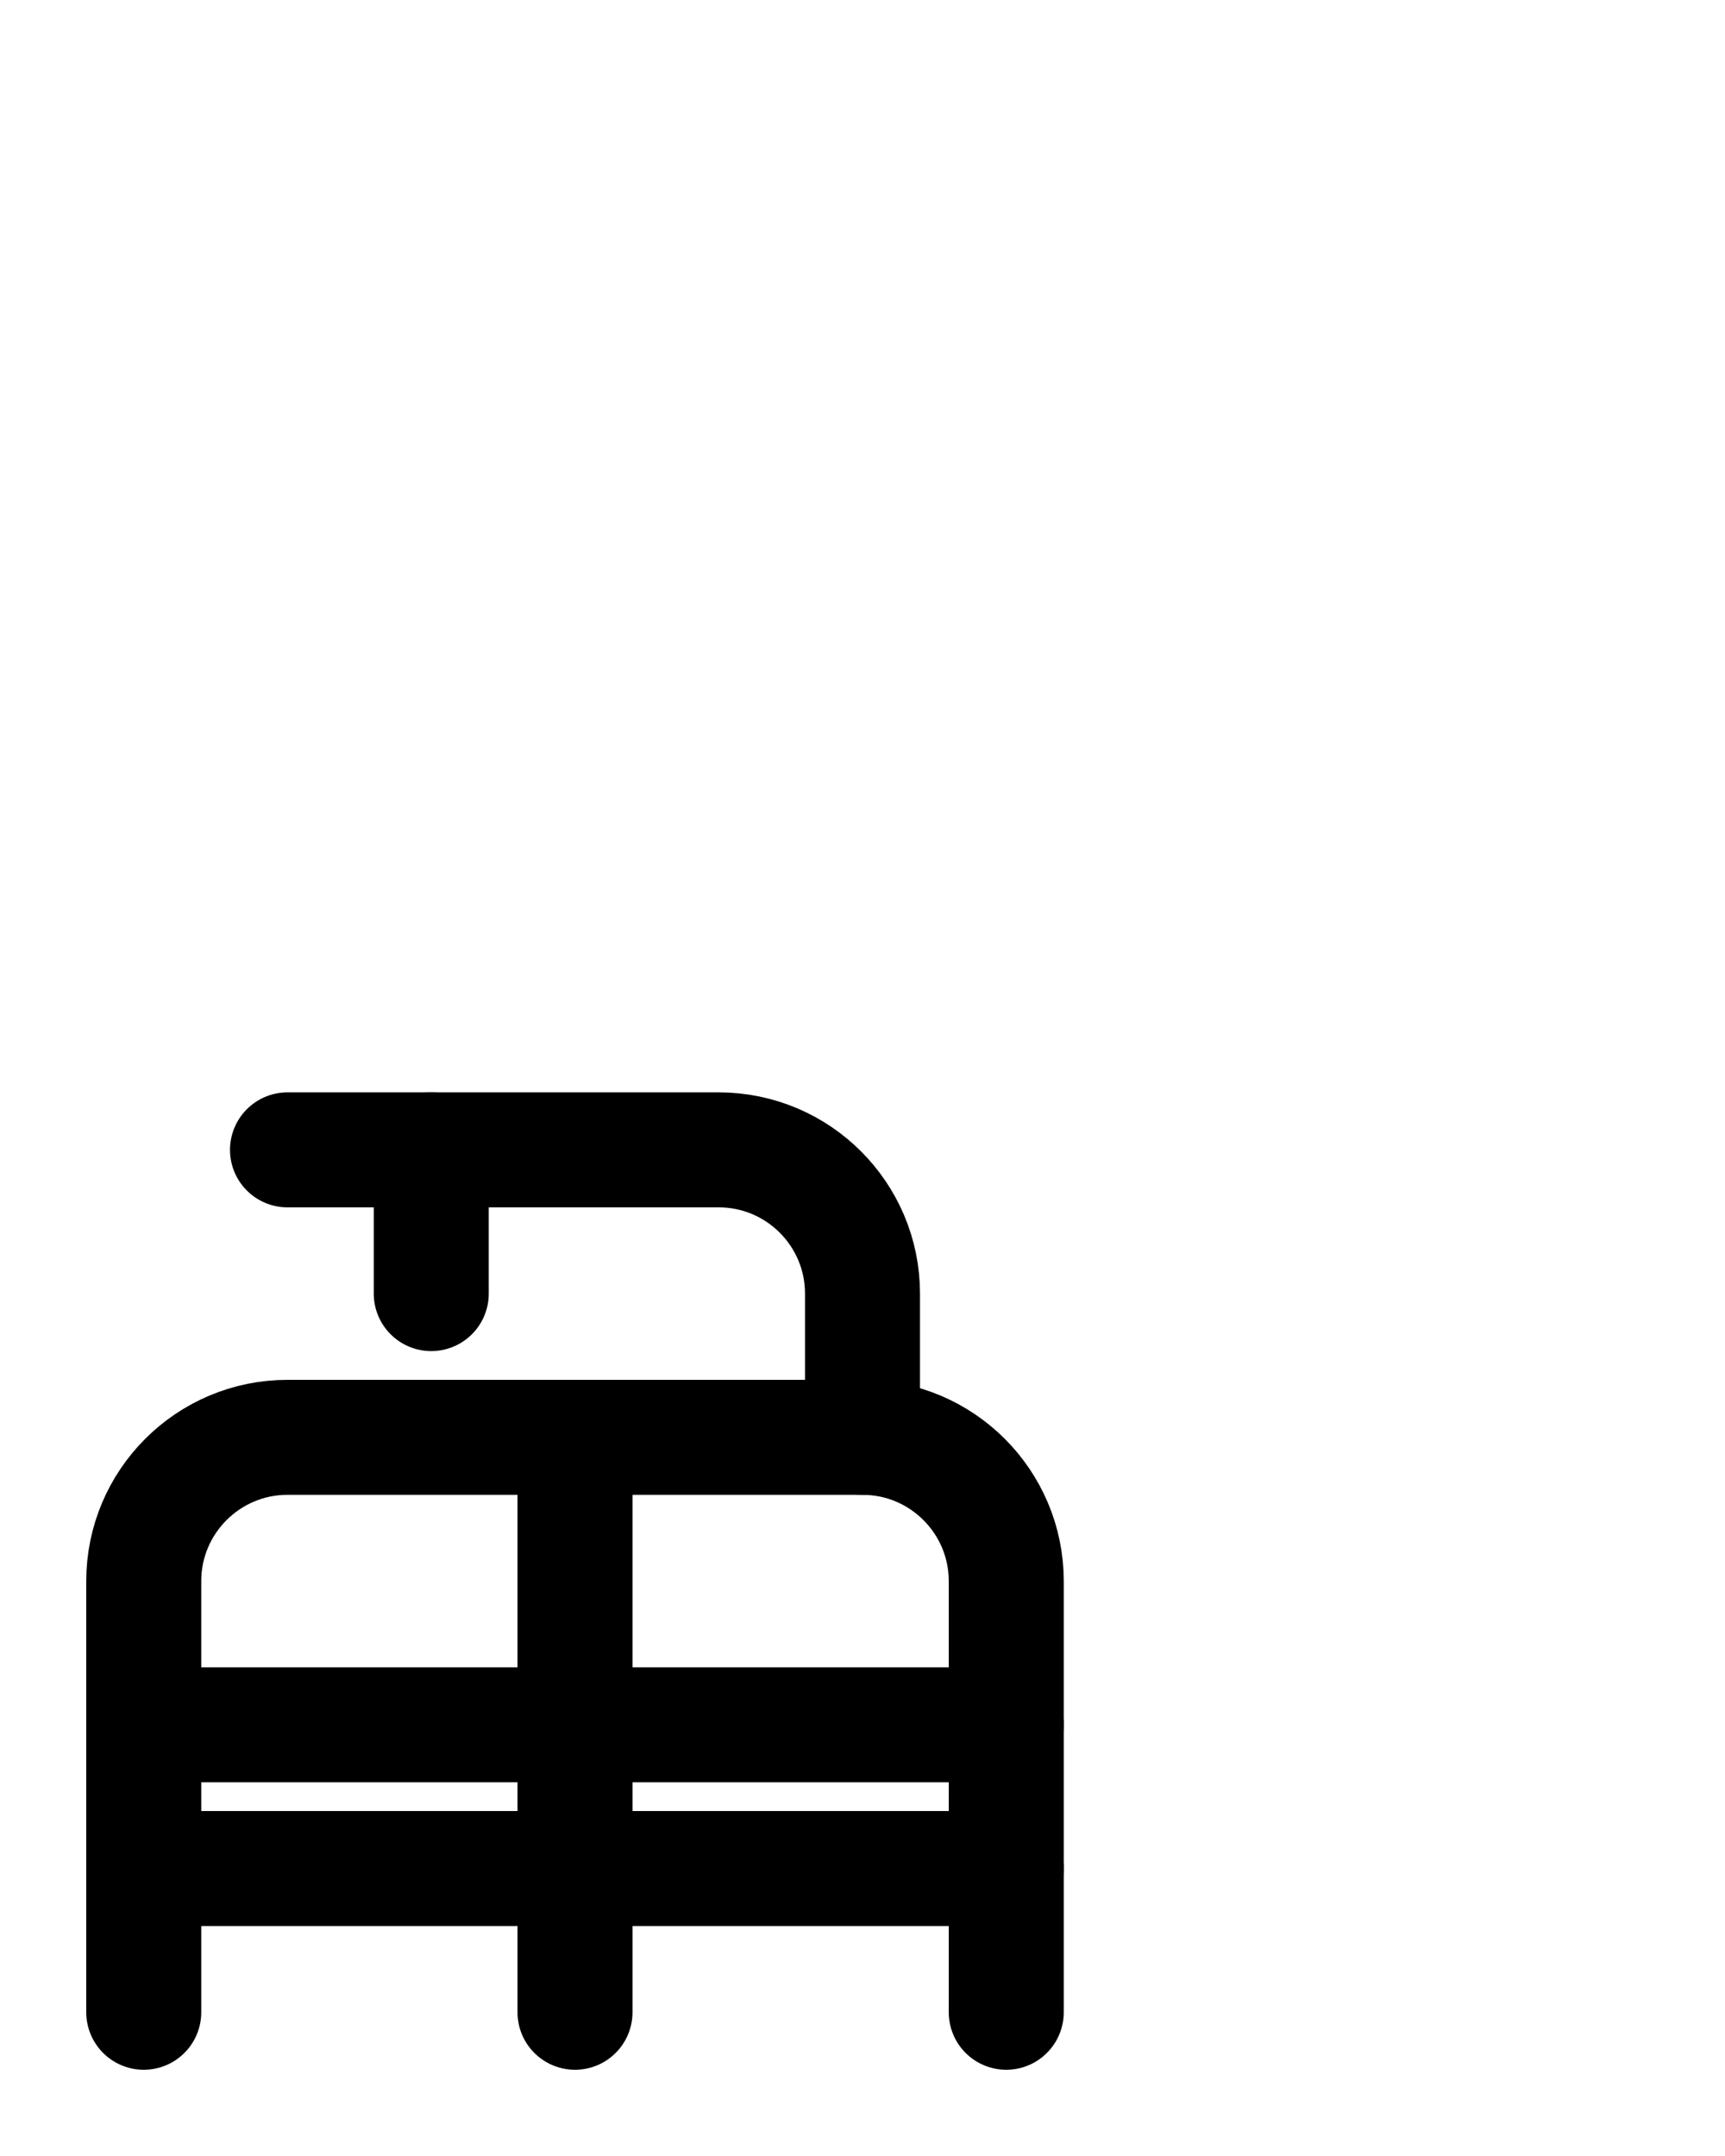 <?xml version="1.0" encoding="utf-8"?>
<!-- Generator: Adobe Illustrator 26.0.0, SVG Export Plug-In . SVG Version: 6.00 Build 0)  -->
<svg version="1.1" id="图层_1" xmlns="http://www.w3.org/2000/svg" xmlns:xlink="http://www.w3.org/1999/xlink" x="0px" y="0px"
	 viewBox="0 0 720 900" style="enable-background:new 0 0 720 900;" xml:space="preserve">
<style type="text/css">
	.st0{fill:none;stroke:#000000;stroke-width:48;stroke-linecap:round;stroke-linejoin:round;stroke-miterlimit:10;}
</style>
<line class="st0" x1="60" y1="780" x2="420" y2="780"/>
<path class="st0" d="M60,840V660c0-33.1,26.9-60,60-60h240c33.1,0,60,26.9,60,60v180"/>
<path class="st0" d="M120,480h180c33.1,0,60,26.9,60,60l0,0v60"/>
<line class="st0" x1="180" y1="480" x2="180" y2="540"/>
<line class="st0" x1="60" y1="720" x2="420" y2="720"/>
<line class="st0" x1="240" y1="600" x2="240" y2="840"/>
</svg>
